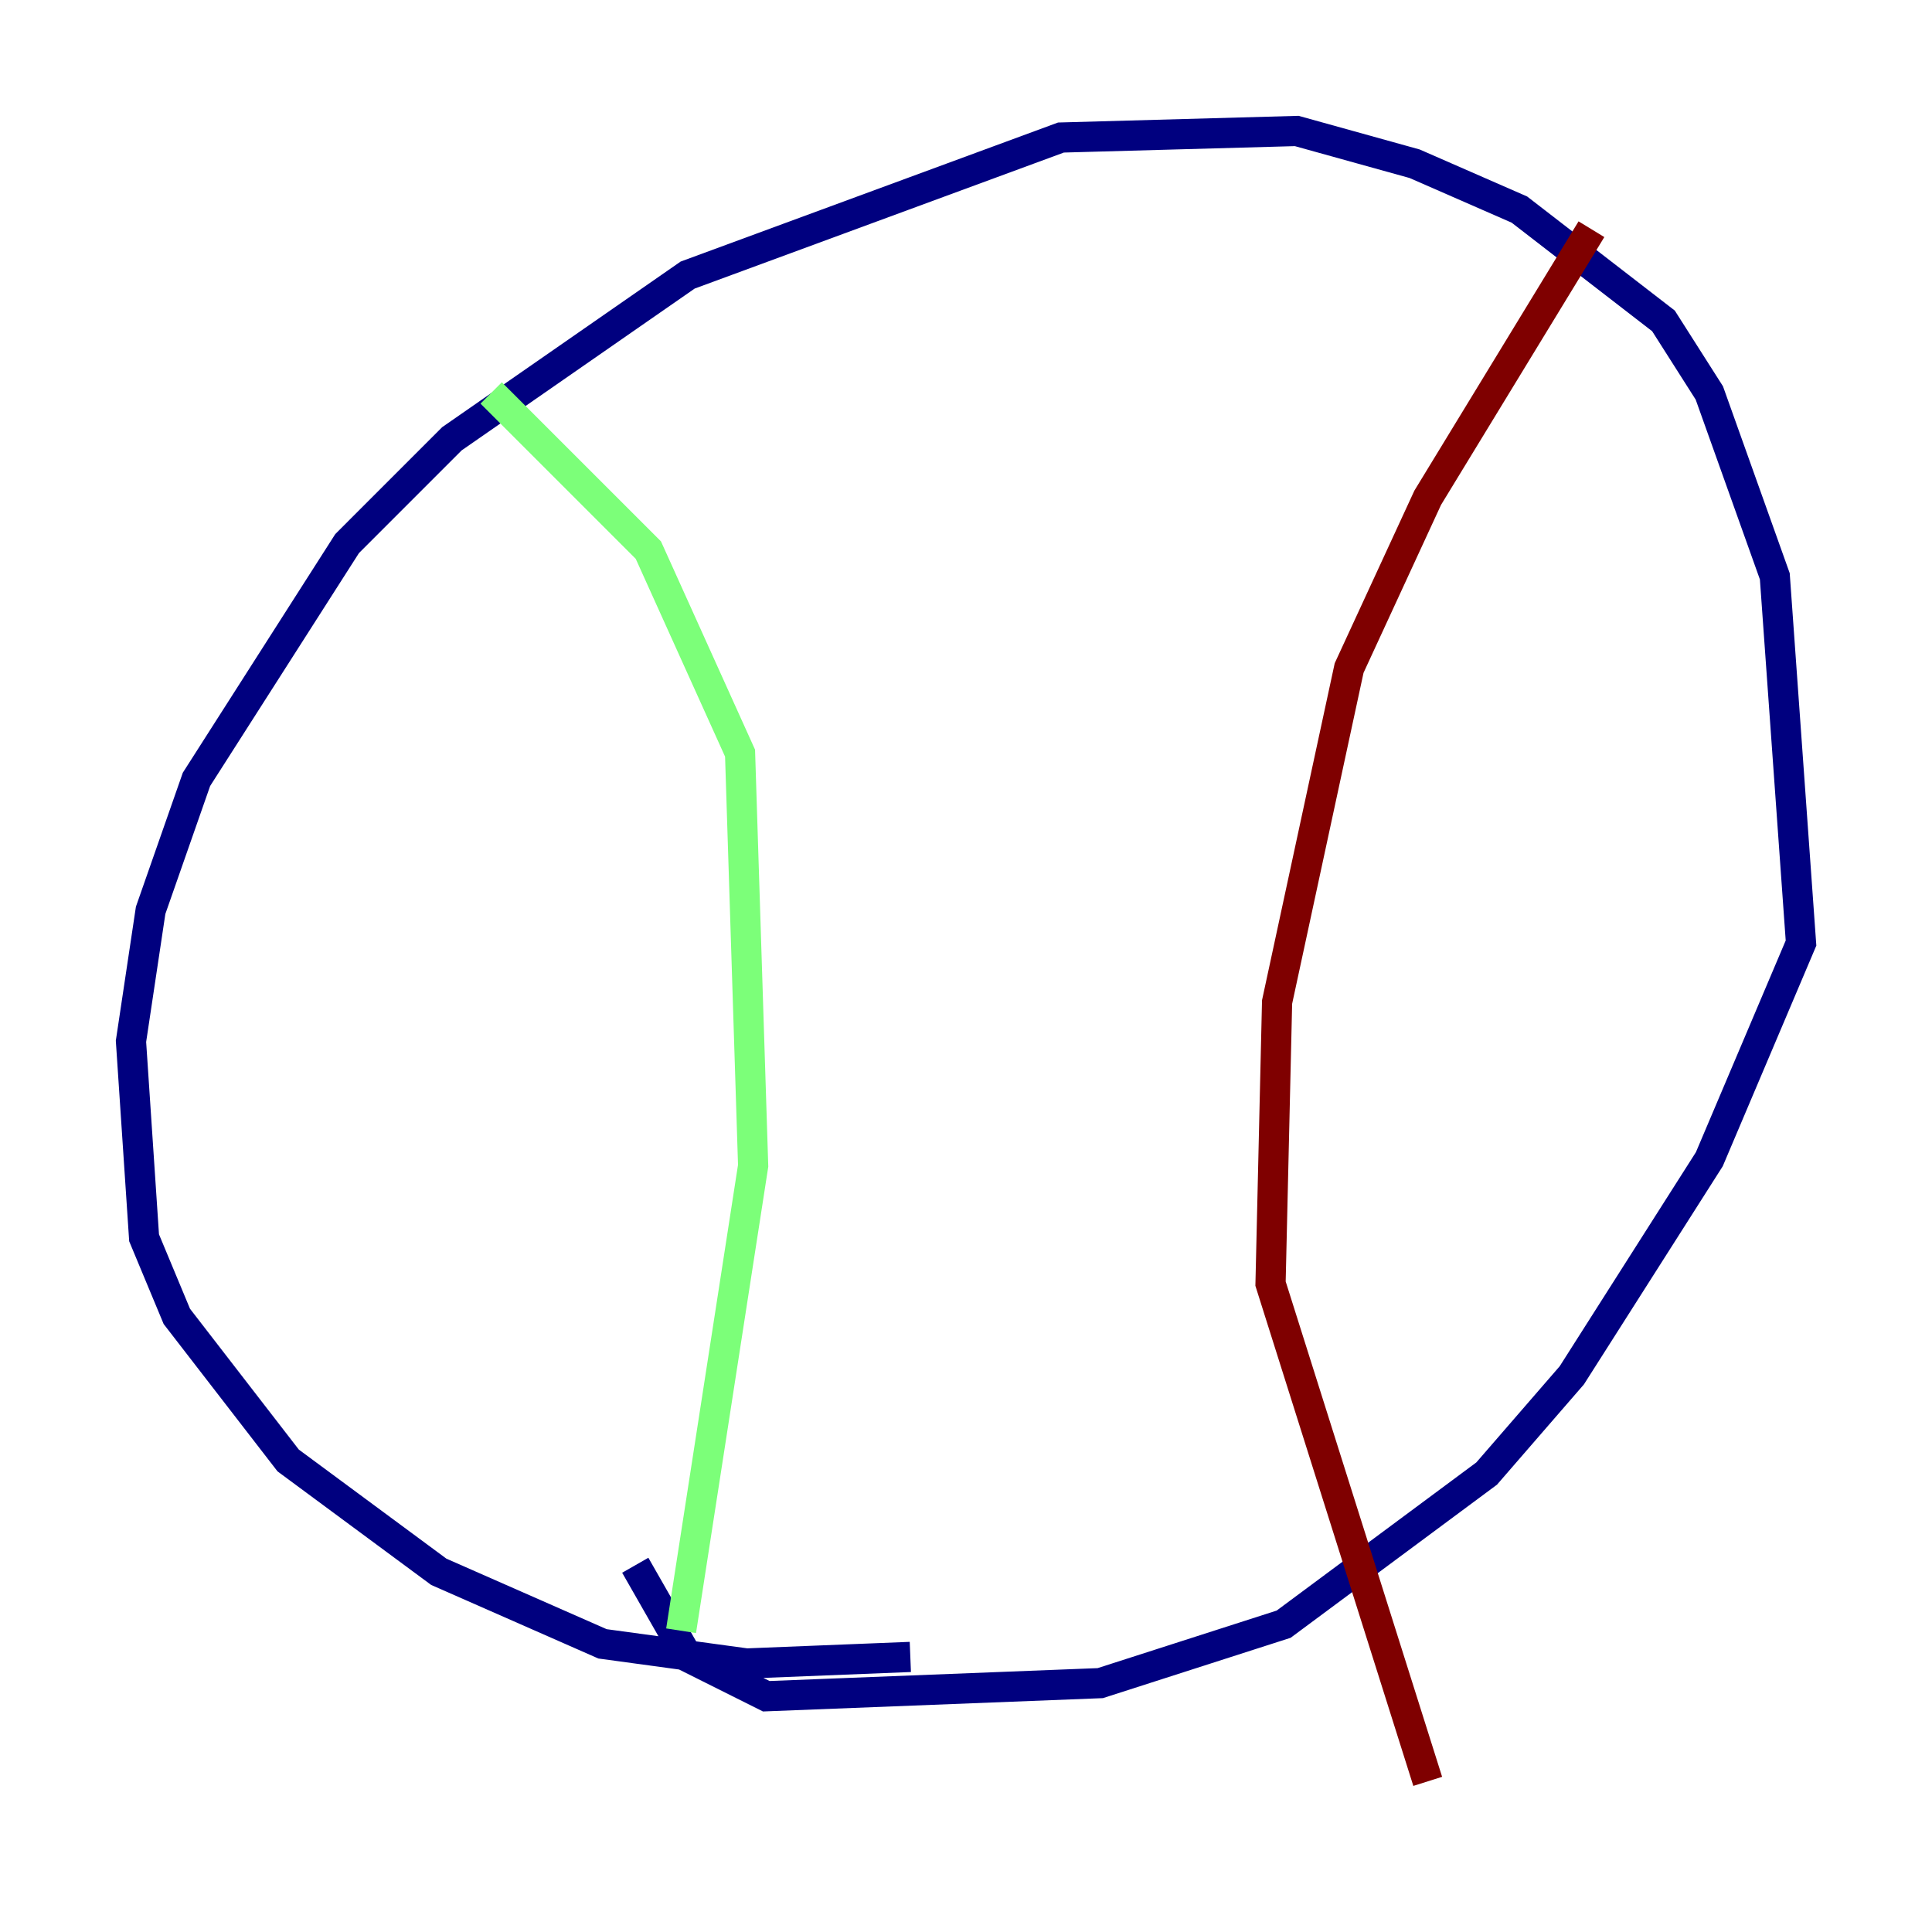 <?xml version="1.0" encoding="utf-8" ?>
<svg baseProfile="tiny" height="128" version="1.2" viewBox="0,0,128,128" width="128" xmlns="http://www.w3.org/2000/svg" xmlns:ev="http://www.w3.org/2001/xml-events" xmlns:xlink="http://www.w3.org/1999/xlink"><defs /><polyline fill="none" points="60.312,109.776 49.464,110.21 39.919,108.909 29.071,104.136 19.091,96.759 11.715,87.214 9.546,82.007 8.678,68.99 9.98,60.312 13.017,51.634 22.997,36.014 29.939,29.071 45.559,18.224 70.291,9.112 85.912,8.678 93.722,10.848 100.664,13.885 110.21,21.261 113.248,26.034 117.586,38.183 119.322,62.481 113.248,76.8 104.136,91.119 98.495,97.627 85.044,107.607 72.895,111.512 50.766,112.38 45.559,109.776 42.088,103.702" stroke="#00007f" stroke-width="2" /><polyline fill="none" points="32.542,26.034 42.956,36.447 49.031,49.898 49.898,77.234 45.125,108.041" stroke="#7cff79" stroke-width="2" /><polyline fill="none" points="105.437,15.186 94.59,32.976 89.383,44.258 84.61,66.386 84.176,85.044 94.59,118.02" stroke="#7f0000" stroke-width="2" /></svg>